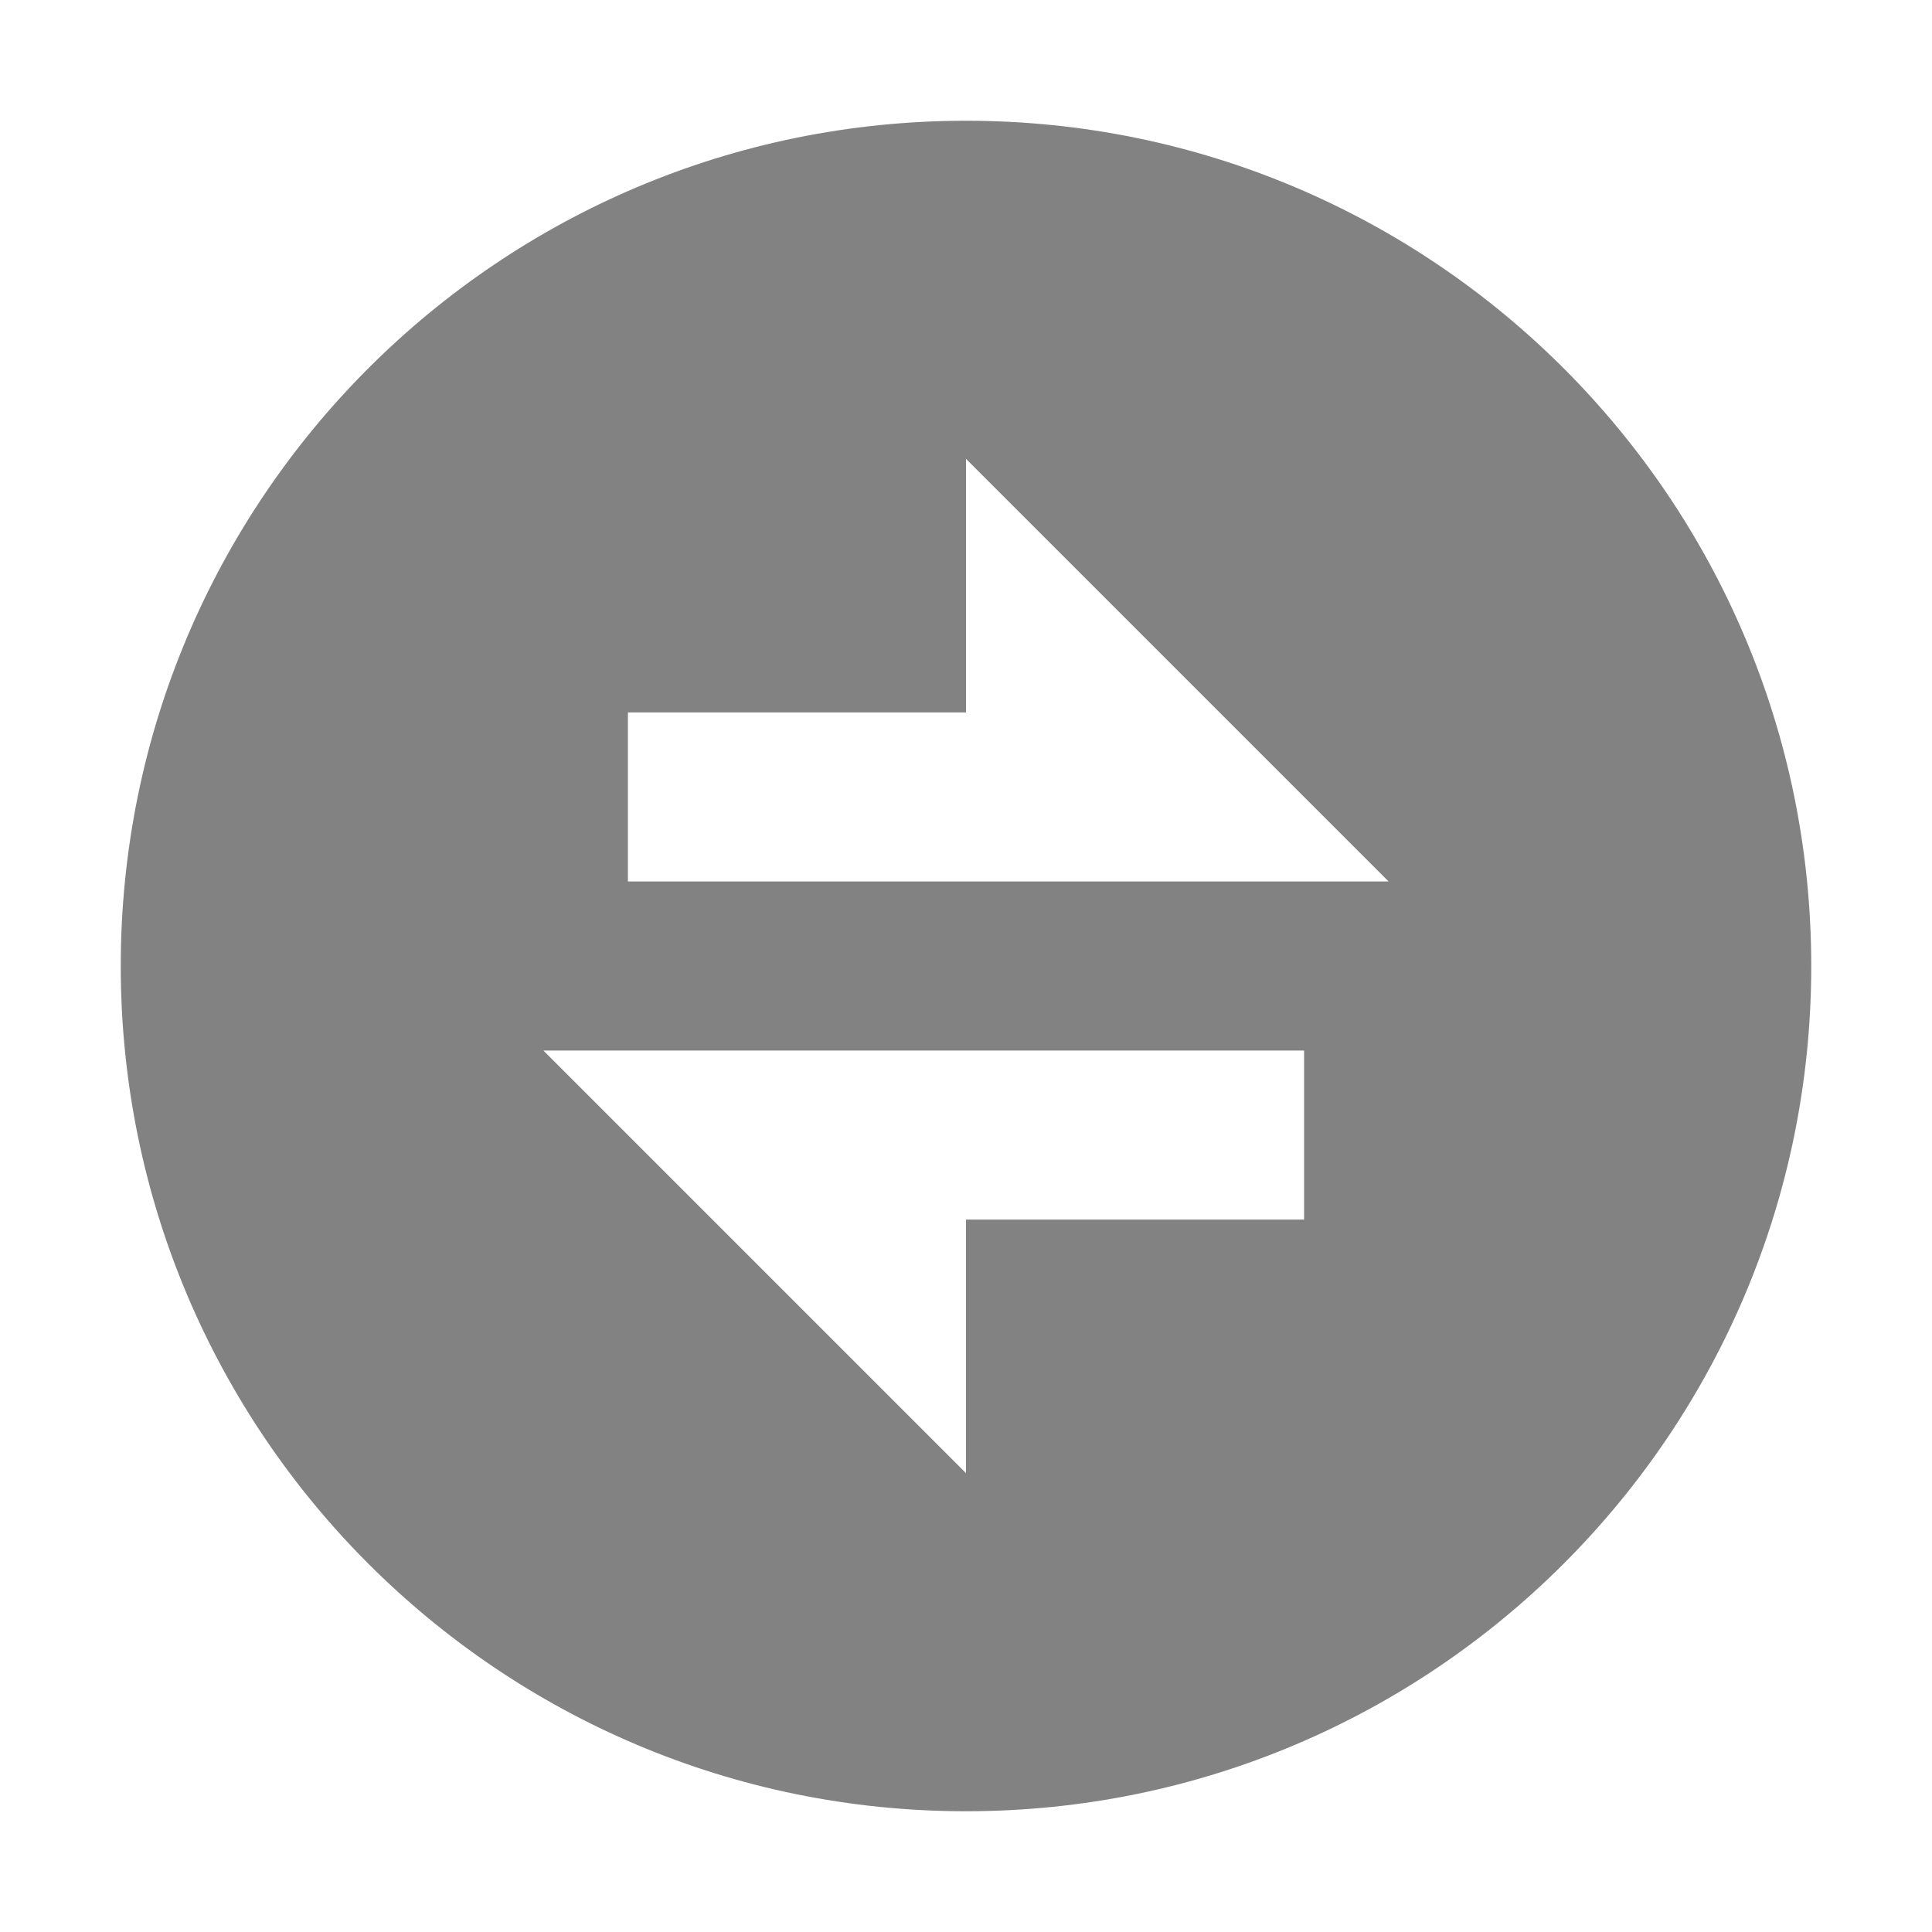 <svg width="24" height="24" viewBox="0 0 24 24" fill="none" xmlns="http://www.w3.org/2000/svg">
<path d="M12 22.5C6.201 22.5 1.5 17.799 1.5 12C1.5 6.201 6.201 1.5 12 1.5C17.799 1.5 22.5 6.201 22.5 12C22.5 17.799 17.799 22.5 12 22.5ZM12 8.85H7.8V10.95H17.25L12 5.7V8.85ZM6.75 13.05L12 18.3V15.15H16.2V13.05H6.75Z" fill="#828282"/>
</svg>
